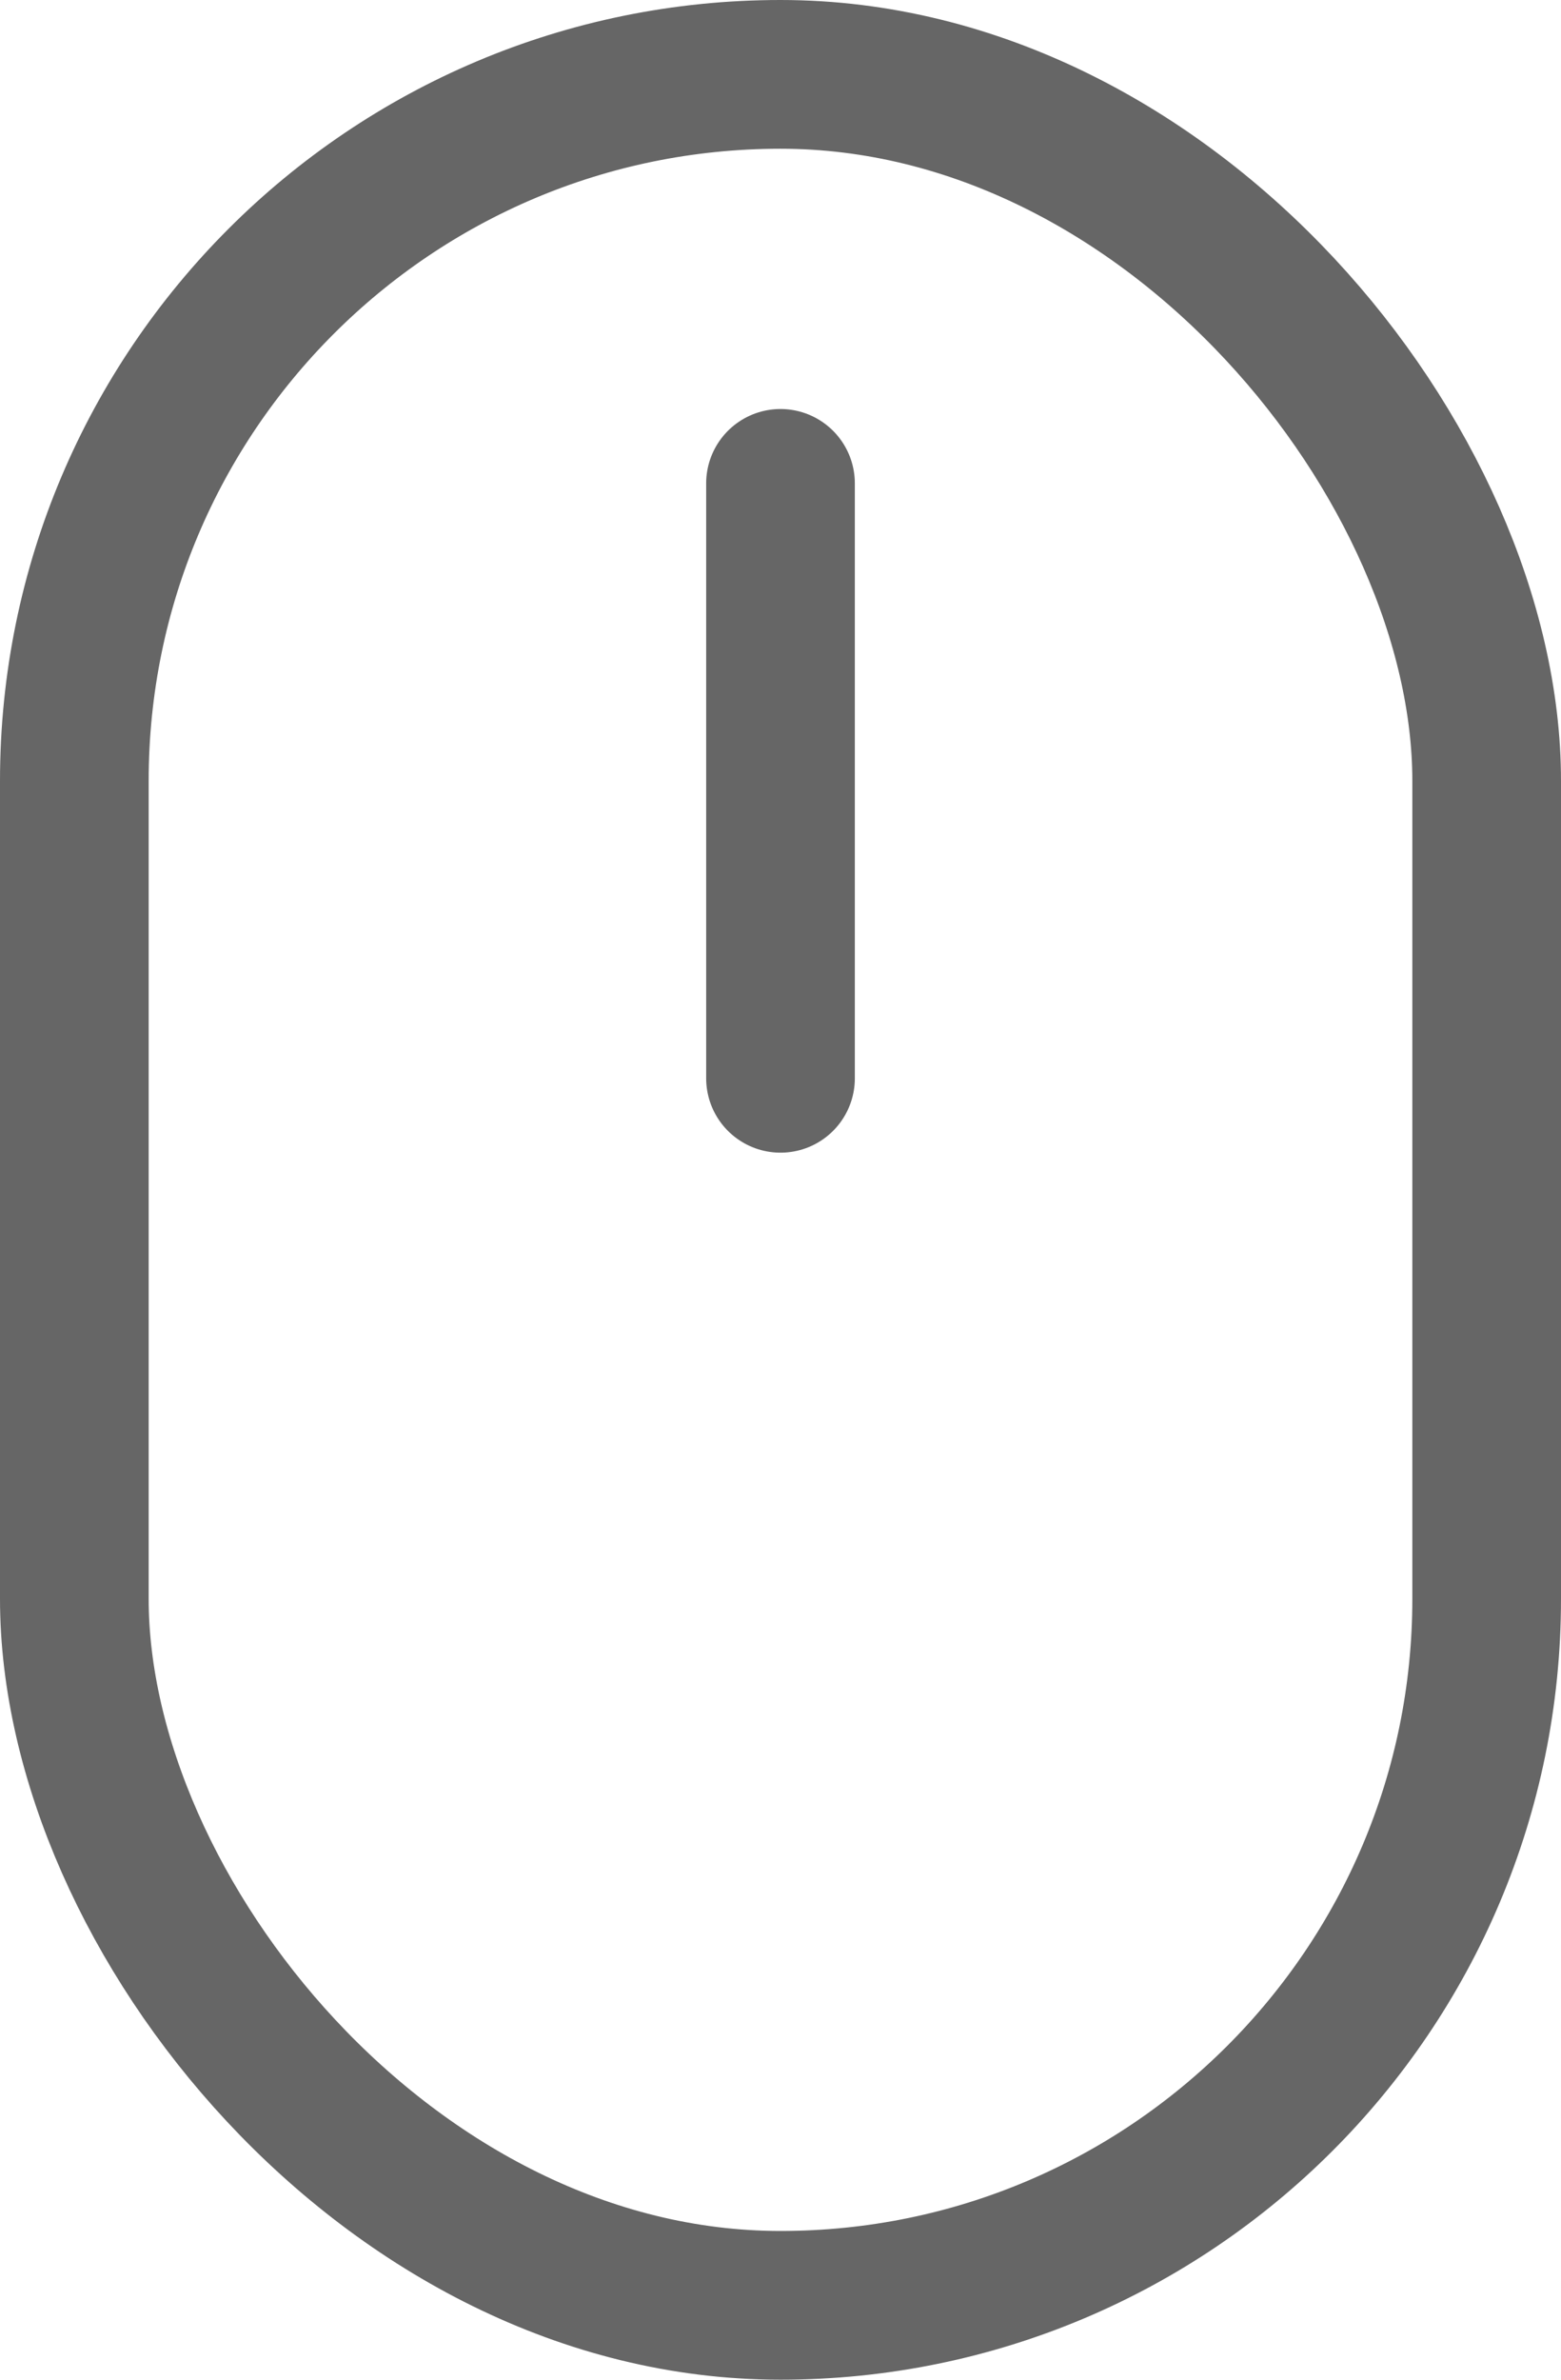 <svg width="21" height="32" viewBox="0 0 21 32" fill="none" xmlns="http://www.w3.org/2000/svg">
<rect x="1" y="1" width="19" height="30" rx="9.5" stroke="#666666" stroke-width="2"/>
<path d="M10.5 6.5V14.5" stroke="#666666" stroke-width="2" stroke-linecap="round"/>
</svg>
